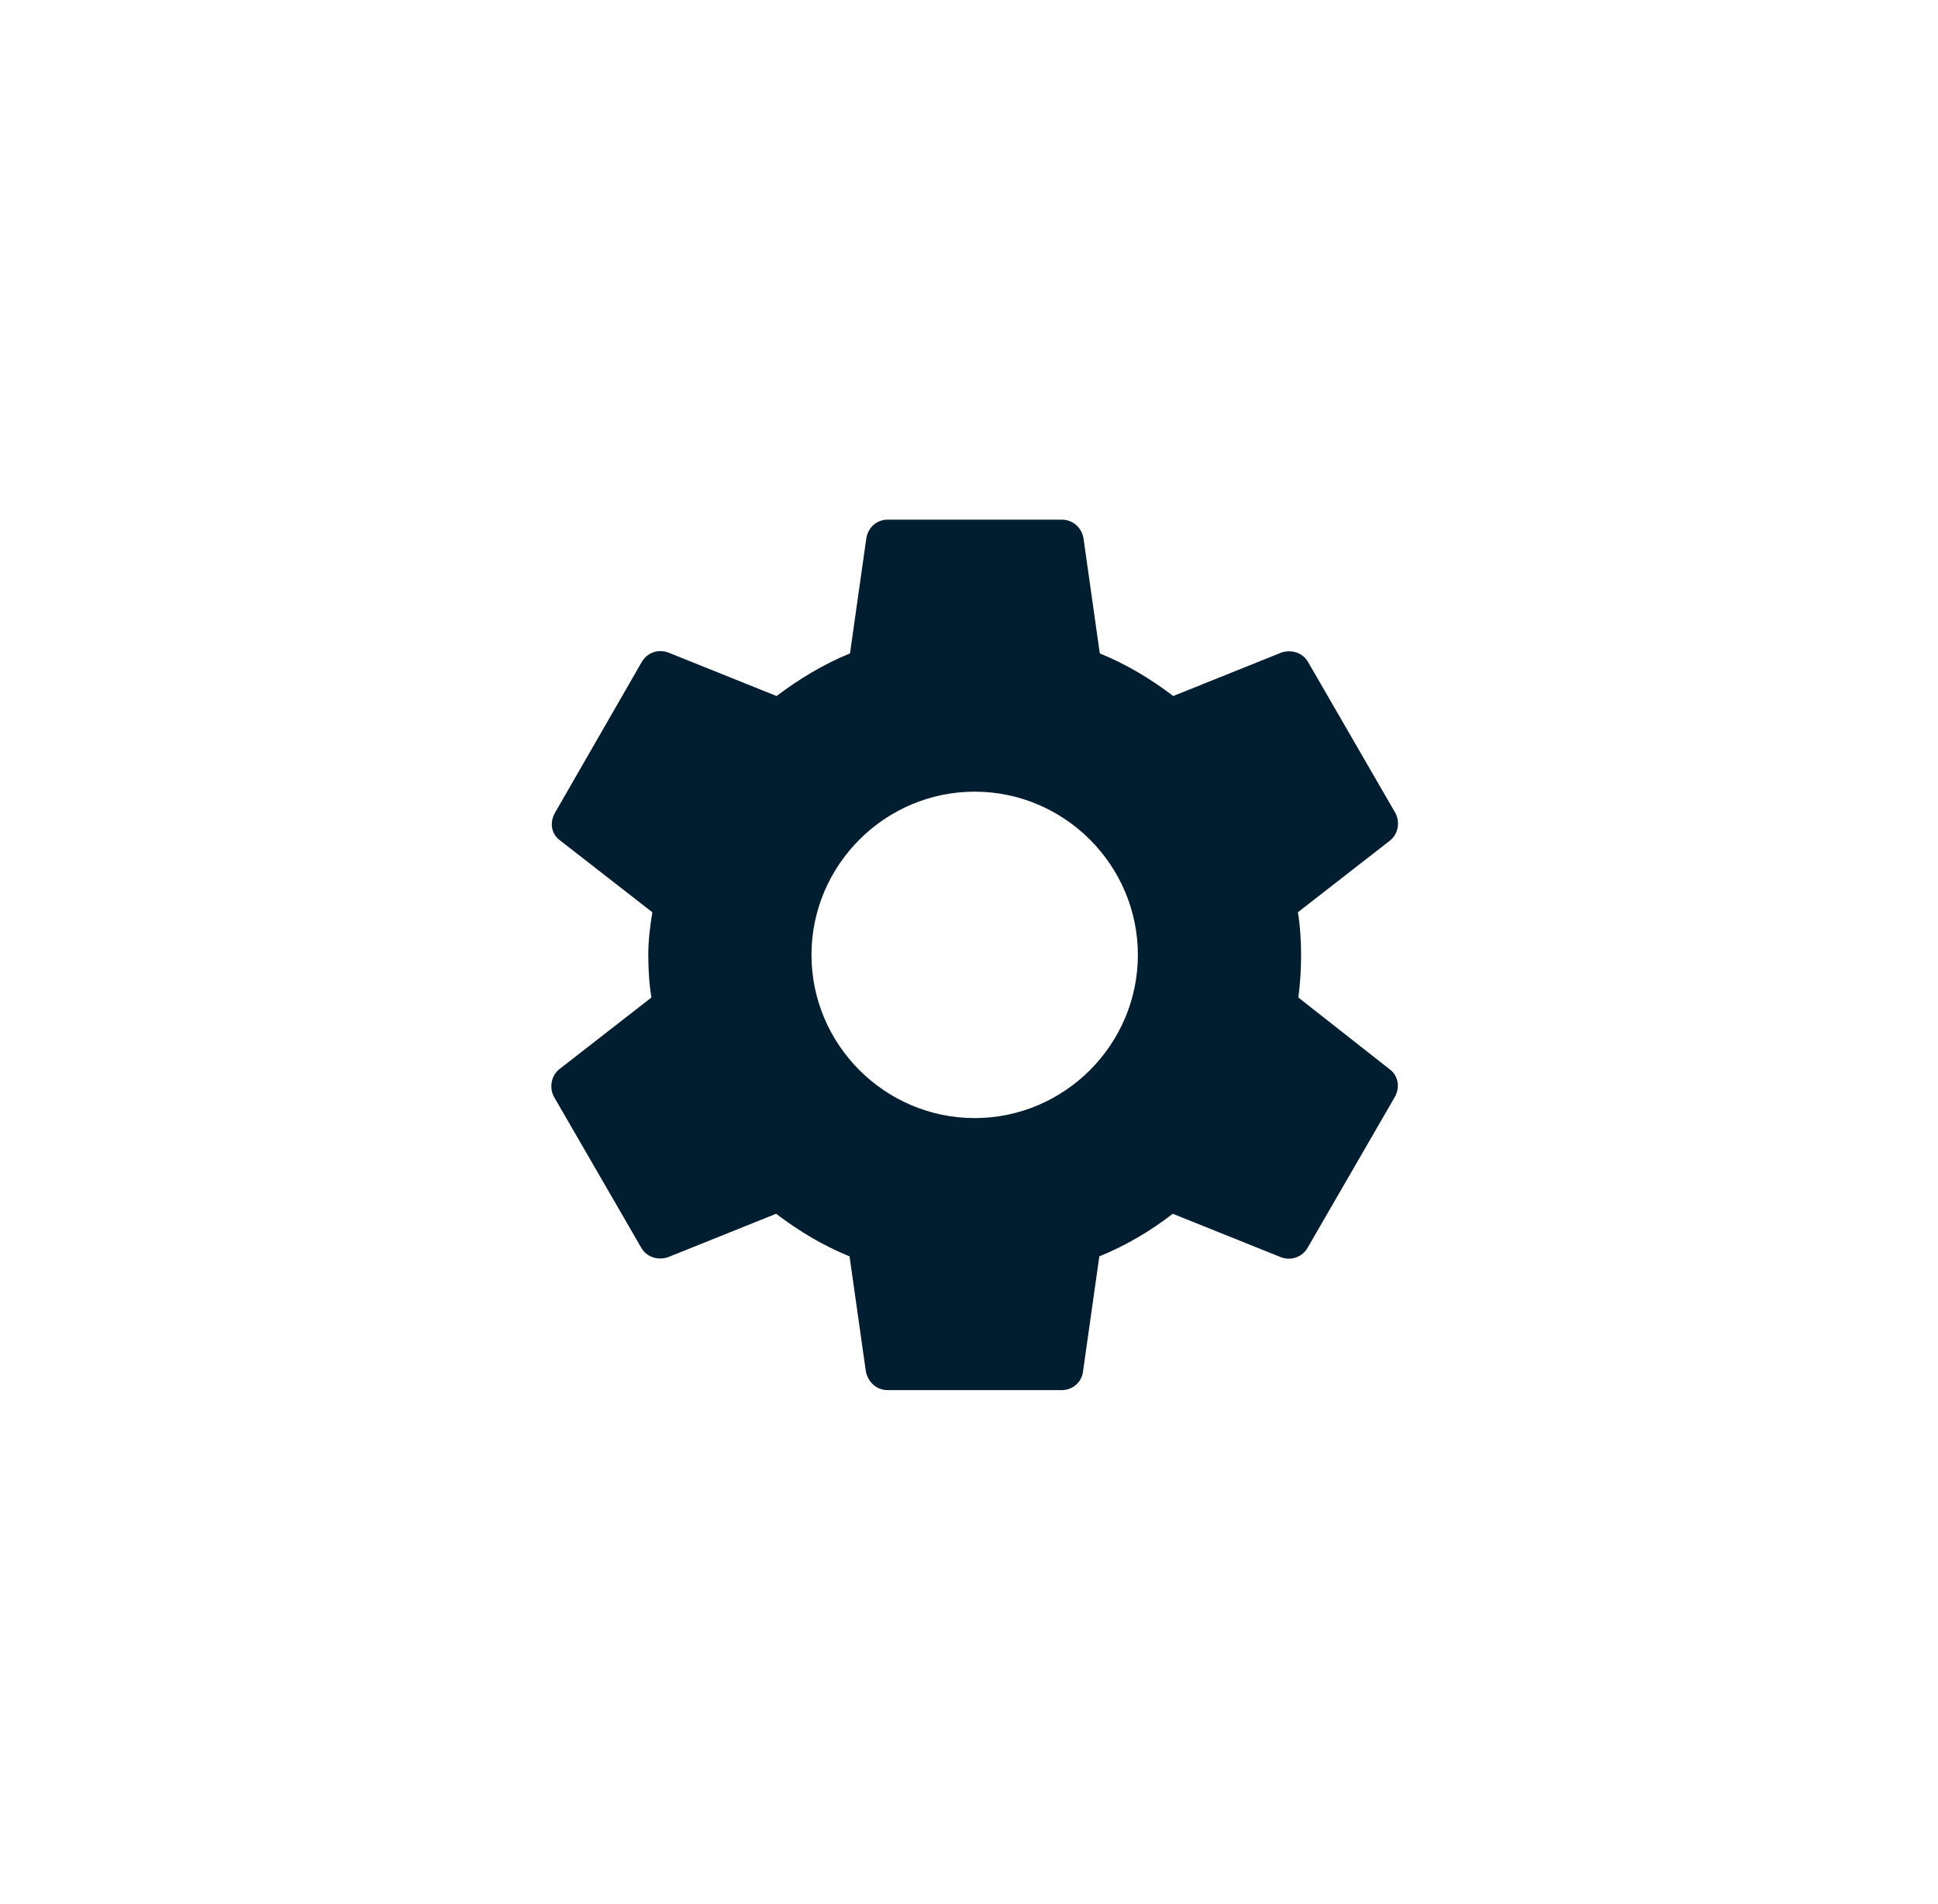 <svg width="57" height="56" viewBox="0 0 57 56" fill="none" xmlns="http://www.w3.org/2000/svg">
<g clip-path="url(#clip0_317_108)">
<path d="M38.187 29.337C38.24 28.937 38.267 28.523 38.267 28.083C38.267 27.657 38.24 27.23 38.173 26.83L40.88 24.723C41.12 24.537 41.187 24.177 41.04 23.91L38.48 19.483C38.32 19.19 37.987 19.097 37.693 19.19L34.507 20.47C33.84 19.963 33.133 19.537 32.347 19.217L31.867 15.83C31.813 15.51 31.547 15.283 31.227 15.283H26.107C25.787 15.283 25.533 15.51 25.48 15.83L25 19.217C24.213 19.537 23.493 19.977 22.84 20.47L19.653 19.19C19.36 19.083 19.027 19.19 18.867 19.483L16.32 23.91C16.16 24.19 16.213 24.537 16.48 24.723L19.187 26.83C19.12 27.23 19.067 27.67 19.067 28.083C19.067 28.497 19.093 28.937 19.16 29.337L16.453 31.443C16.213 31.63 16.147 31.99 16.293 32.257L18.853 36.683C19.013 36.977 19.347 37.07 19.64 36.977L22.827 35.697C23.493 36.203 24.2 36.63 24.987 36.95L25.467 40.337C25.533 40.657 25.787 40.883 26.107 40.883H31.227C31.547 40.883 31.813 40.657 31.853 40.337L32.333 36.95C33.12 36.63 33.84 36.203 34.493 35.697L37.68 36.977C37.973 37.083 38.307 36.977 38.467 36.683L41.027 32.257C41.187 31.963 41.12 31.63 40.867 31.443L38.187 29.337ZM28.667 32.883C26.027 32.883 23.867 30.723 23.867 28.083C23.867 25.443 26.027 23.283 28.667 23.283C31.307 23.283 33.467 25.443 33.467 28.083C33.467 30.723 31.307 32.883 28.667 32.883Z" fill="#001E30"/>
</g>
<defs>
<clipPath id="clip0_317_108">
<rect width="32" height="32" fill="white" transform="translate(12.667 12.083)"/>
</clipPath>
</defs>
</svg>
